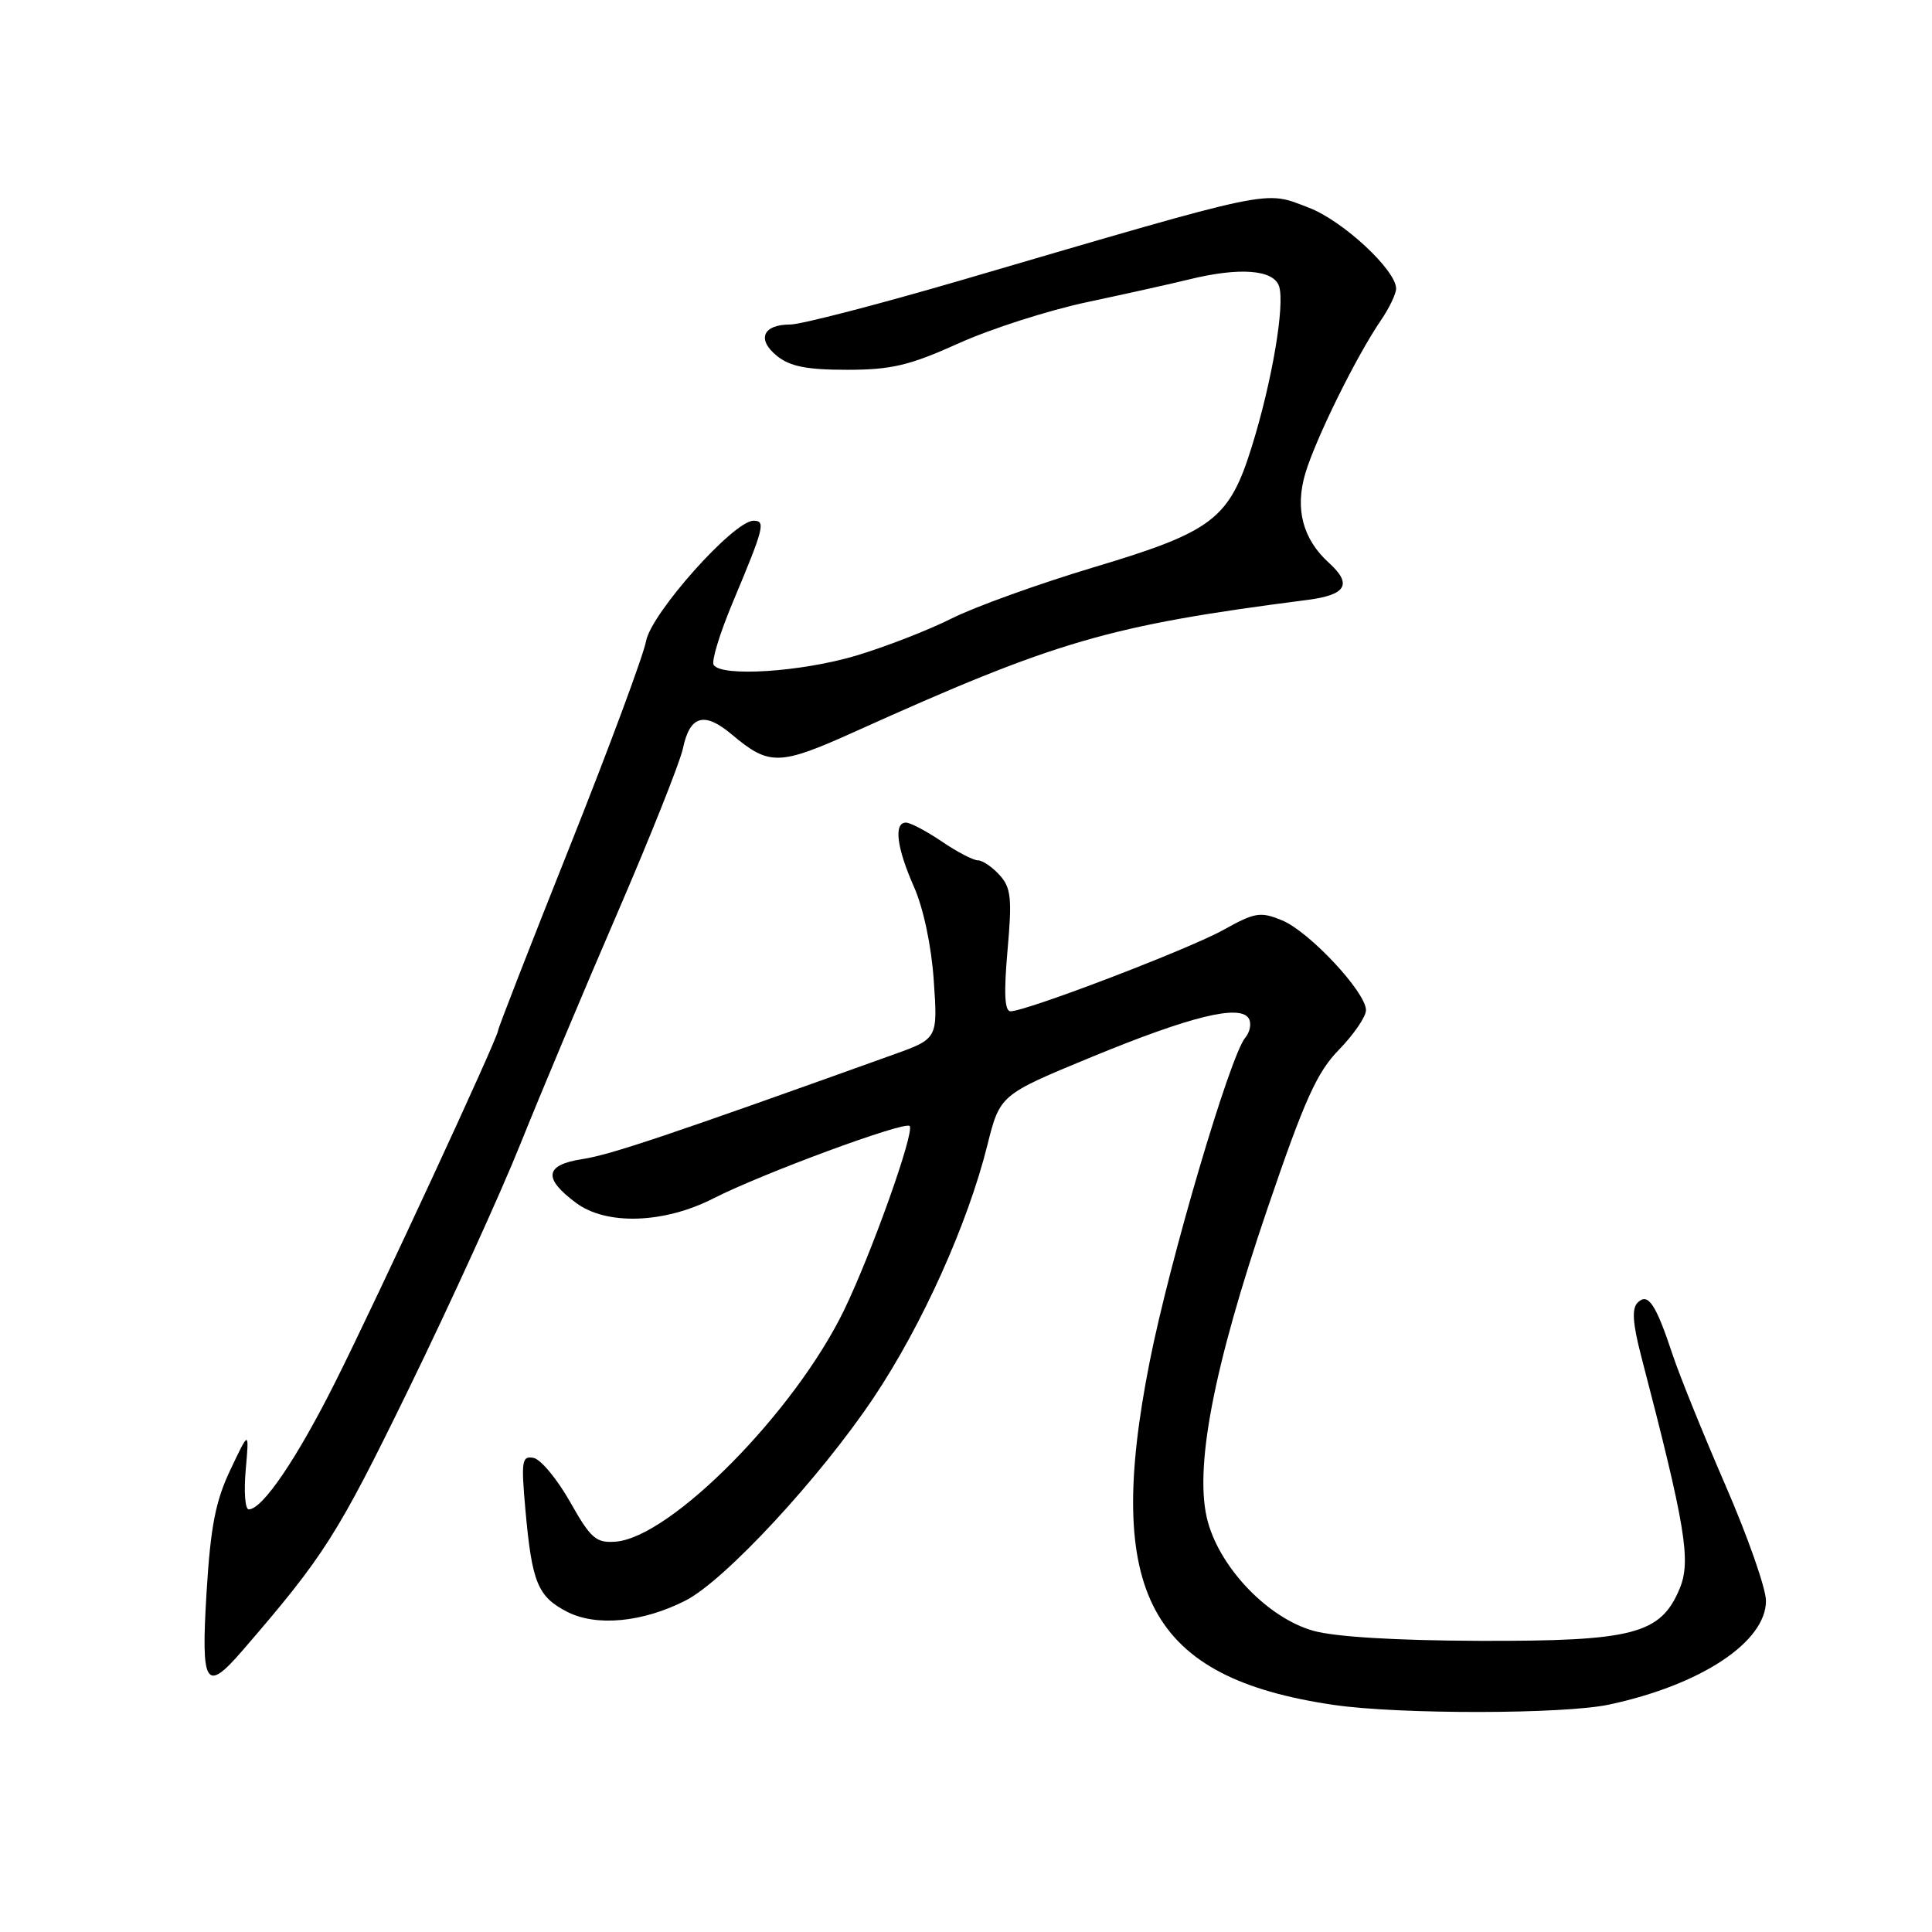 <?xml version="1.0" encoding="UTF-8" standalone="no"?>
<!DOCTYPE svg PUBLIC "-//W3C//DTD SVG 1.1//EN" "http://www.w3.org/Graphics/SVG/1.1/DTD/svg11.dtd" >
<svg xmlns="http://www.w3.org/2000/svg" xmlns:xlink="http://www.w3.org/1999/xlink" version="1.1" viewBox="0 0 256 256">
 <g >
 <path fill="currentColor"
d=" M 213.20 225.87 C 225.38 223.27 234.00 217.57 234.00 212.12 C 234.00 210.49 231.59 203.61 228.64 196.83 C 225.70 190.05 222.54 182.25 221.63 179.50 C 219.39 172.75 218.37 171.23 216.99 172.61 C 216.21 173.39 216.34 175.34 217.44 179.60 C 223.36 202.31 224.10 206.82 222.56 210.51 C 220.04 216.54 216.43 217.48 196.00 217.42 C 184.96 217.38 176.84 216.89 174.00 216.08 C 168.07 214.40 161.80 207.93 160.06 201.70 C 158.15 194.88 160.72 181.35 167.96 160.10 C 172.87 145.69 174.50 142.07 177.45 139.06 C 179.40 137.05 181.00 134.71 181.00 133.85 C 181.00 131.48 173.50 123.45 169.90 121.96 C 167.02 120.77 166.31 120.88 162.12 123.21 C 157.50 125.78 135.99 134.00 133.90 134.00 C 133.12 134.00 133.00 131.61 133.50 125.95 C 134.12 119.02 133.97 117.63 132.45 115.95 C 131.48 114.88 130.19 114.00 129.58 114.00 C 128.97 114.00 126.81 112.88 124.79 111.50 C 122.76 110.13 120.63 109.00 120.05 109.00 C 118.40 109.00 118.81 112.32 121.10 117.50 C 122.36 120.34 123.42 125.35 123.73 129.94 C 124.26 137.63 124.26 137.63 118.38 139.74 C 88.65 150.41 80.92 153.01 77.20 153.58 C 72.18 154.35 71.92 156.11 76.33 159.39 C 80.34 162.38 87.96 162.14 94.50 158.81 C 100.99 155.50 119.87 148.53 120.53 149.20 C 121.25 149.92 115.43 166.25 111.79 173.71 C 105.23 187.17 88.86 203.73 81.56 204.28 C 78.97 204.47 78.28 203.86 75.54 199.01 C 73.83 195.99 71.66 193.37 70.70 193.18 C 69.14 192.88 69.04 193.56 69.63 200.17 C 70.49 209.70 71.25 211.56 75.13 213.56 C 78.99 215.56 85.15 214.98 90.84 212.08 C 96.04 209.43 108.66 195.81 115.78 185.17 C 122.18 175.60 128.21 162.22 130.82 151.78 C 132.50 145.07 132.50 145.07 144.64 140.06 C 157.74 134.66 164.29 133.05 165.46 134.94 C 165.85 135.57 165.65 136.72 165.00 137.50 C 162.97 139.94 155.00 166.97 152.33 180.47 C 146.27 211.11 152.30 222.33 176.73 225.91 C 185.39 227.18 207.18 227.15 213.20 225.87 Z  M 32.09 218.75 C 42.99 206.13 44.69 203.45 54.18 184.00 C 59.68 172.72 66.35 158.10 68.99 151.50 C 71.64 144.90 77.40 131.18 81.80 121.00 C 86.19 110.83 90.10 101.01 90.49 99.18 C 91.41 94.79 93.32 94.25 96.98 97.33 C 101.93 101.50 103.25 101.47 113.25 96.96 C 140.05 84.88 146.87 82.89 173.25 79.49 C 178.40 78.83 179.22 77.41 176.09 74.58 C 172.62 71.44 171.56 67.41 172.97 62.70 C 174.35 58.10 179.71 47.23 182.94 42.50 C 184.07 40.85 184.99 38.94 184.99 38.25 C 185.01 35.81 177.94 29.25 173.45 27.53 C 167.40 25.23 169.54 24.78 127.40 37.12 C 116.35 40.35 106.13 43.00 104.71 43.00 C 101.08 43.00 100.24 44.97 102.95 47.16 C 104.67 48.56 106.92 49.00 112.23 49.00 C 118.10 49.00 120.51 48.43 126.99 45.51 C 131.25 43.58 138.95 41.11 144.11 40.02 C 149.28 38.92 155.30 37.58 157.50 37.04 C 164.24 35.37 168.78 35.72 169.49 37.95 C 170.27 40.44 168.55 50.57 165.88 59.15 C 162.88 68.79 160.72 70.44 144.92 75.17 C 137.63 77.36 129.15 80.41 126.08 81.96 C 123.01 83.50 117.30 85.72 113.39 86.89 C 106.14 89.04 95.57 89.72 94.56 88.10 C 94.25 87.60 95.39 83.89 97.08 79.85 C 101.27 69.86 101.48 69.00 99.84 69.00 C 97.22 69.00 86.30 81.24 85.61 84.94 C 85.26 86.83 80.71 99.09 75.49 112.19 C 70.27 125.28 66.00 136.24 66.00 136.55 C 66.00 137.46 50.13 171.74 44.45 183.08 C 39.35 193.26 34.78 200.00 32.96 200.00 C 32.48 200.00 32.30 197.64 32.56 194.75 C 33.02 189.50 33.02 189.50 30.53 194.75 C 28.55 198.91 27.90 202.30 27.37 211.00 C 26.62 223.36 27.23 224.37 32.09 218.75 Z "/>
</g>
</svg>